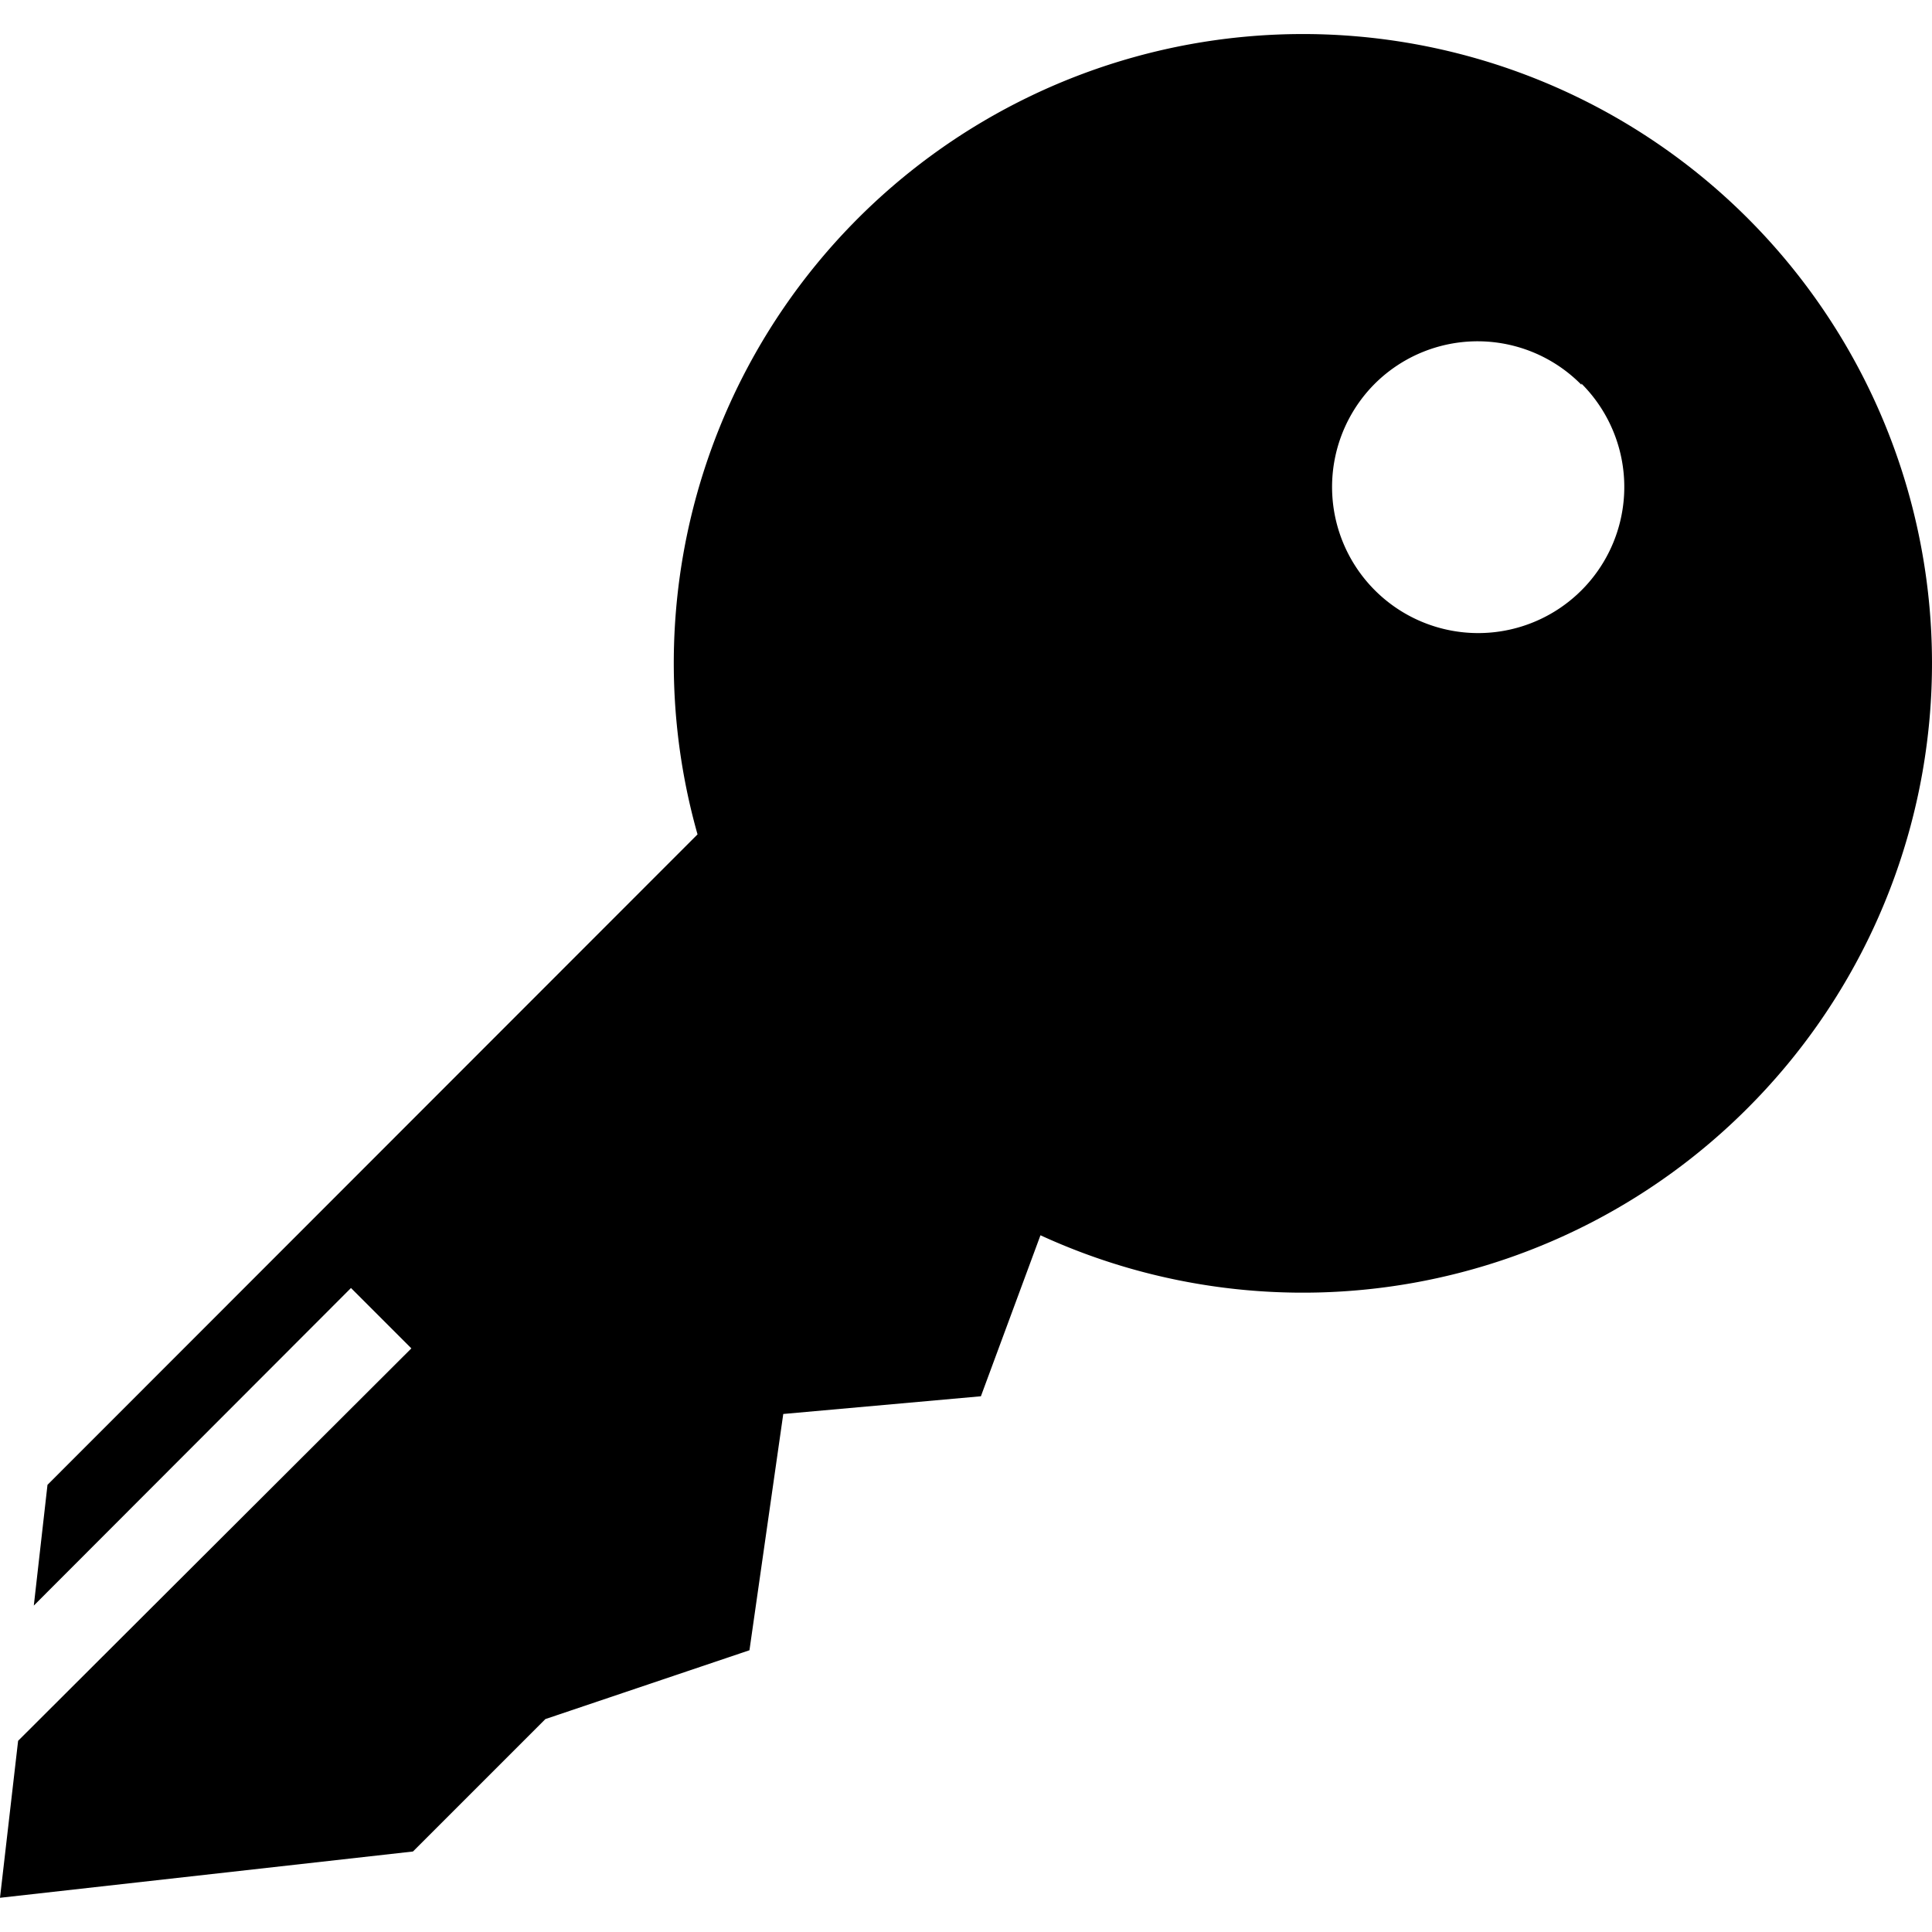 <svg id="icon" xmlns="http://www.w3.org/2000/svg" viewBox="0 0 48 48"><path d="M43.42,27.53a15.63,15.63,0,1,0-26.09-6.8L1.18,36.89l-.34,3L8.72,32l1.5,1.5L.45,43.25,0,47.15,10.26,46l3.29-3.29L18.62,41l.84-5.87,4.91-.44,1.48-4A15.61,15.61,0,0,0,43.42,27.53Zm-4.13-18a3.63,3.63,0,1,1-5.13,0A3.62,3.62,0,0,1,39.29,9.56Z"/></svg>